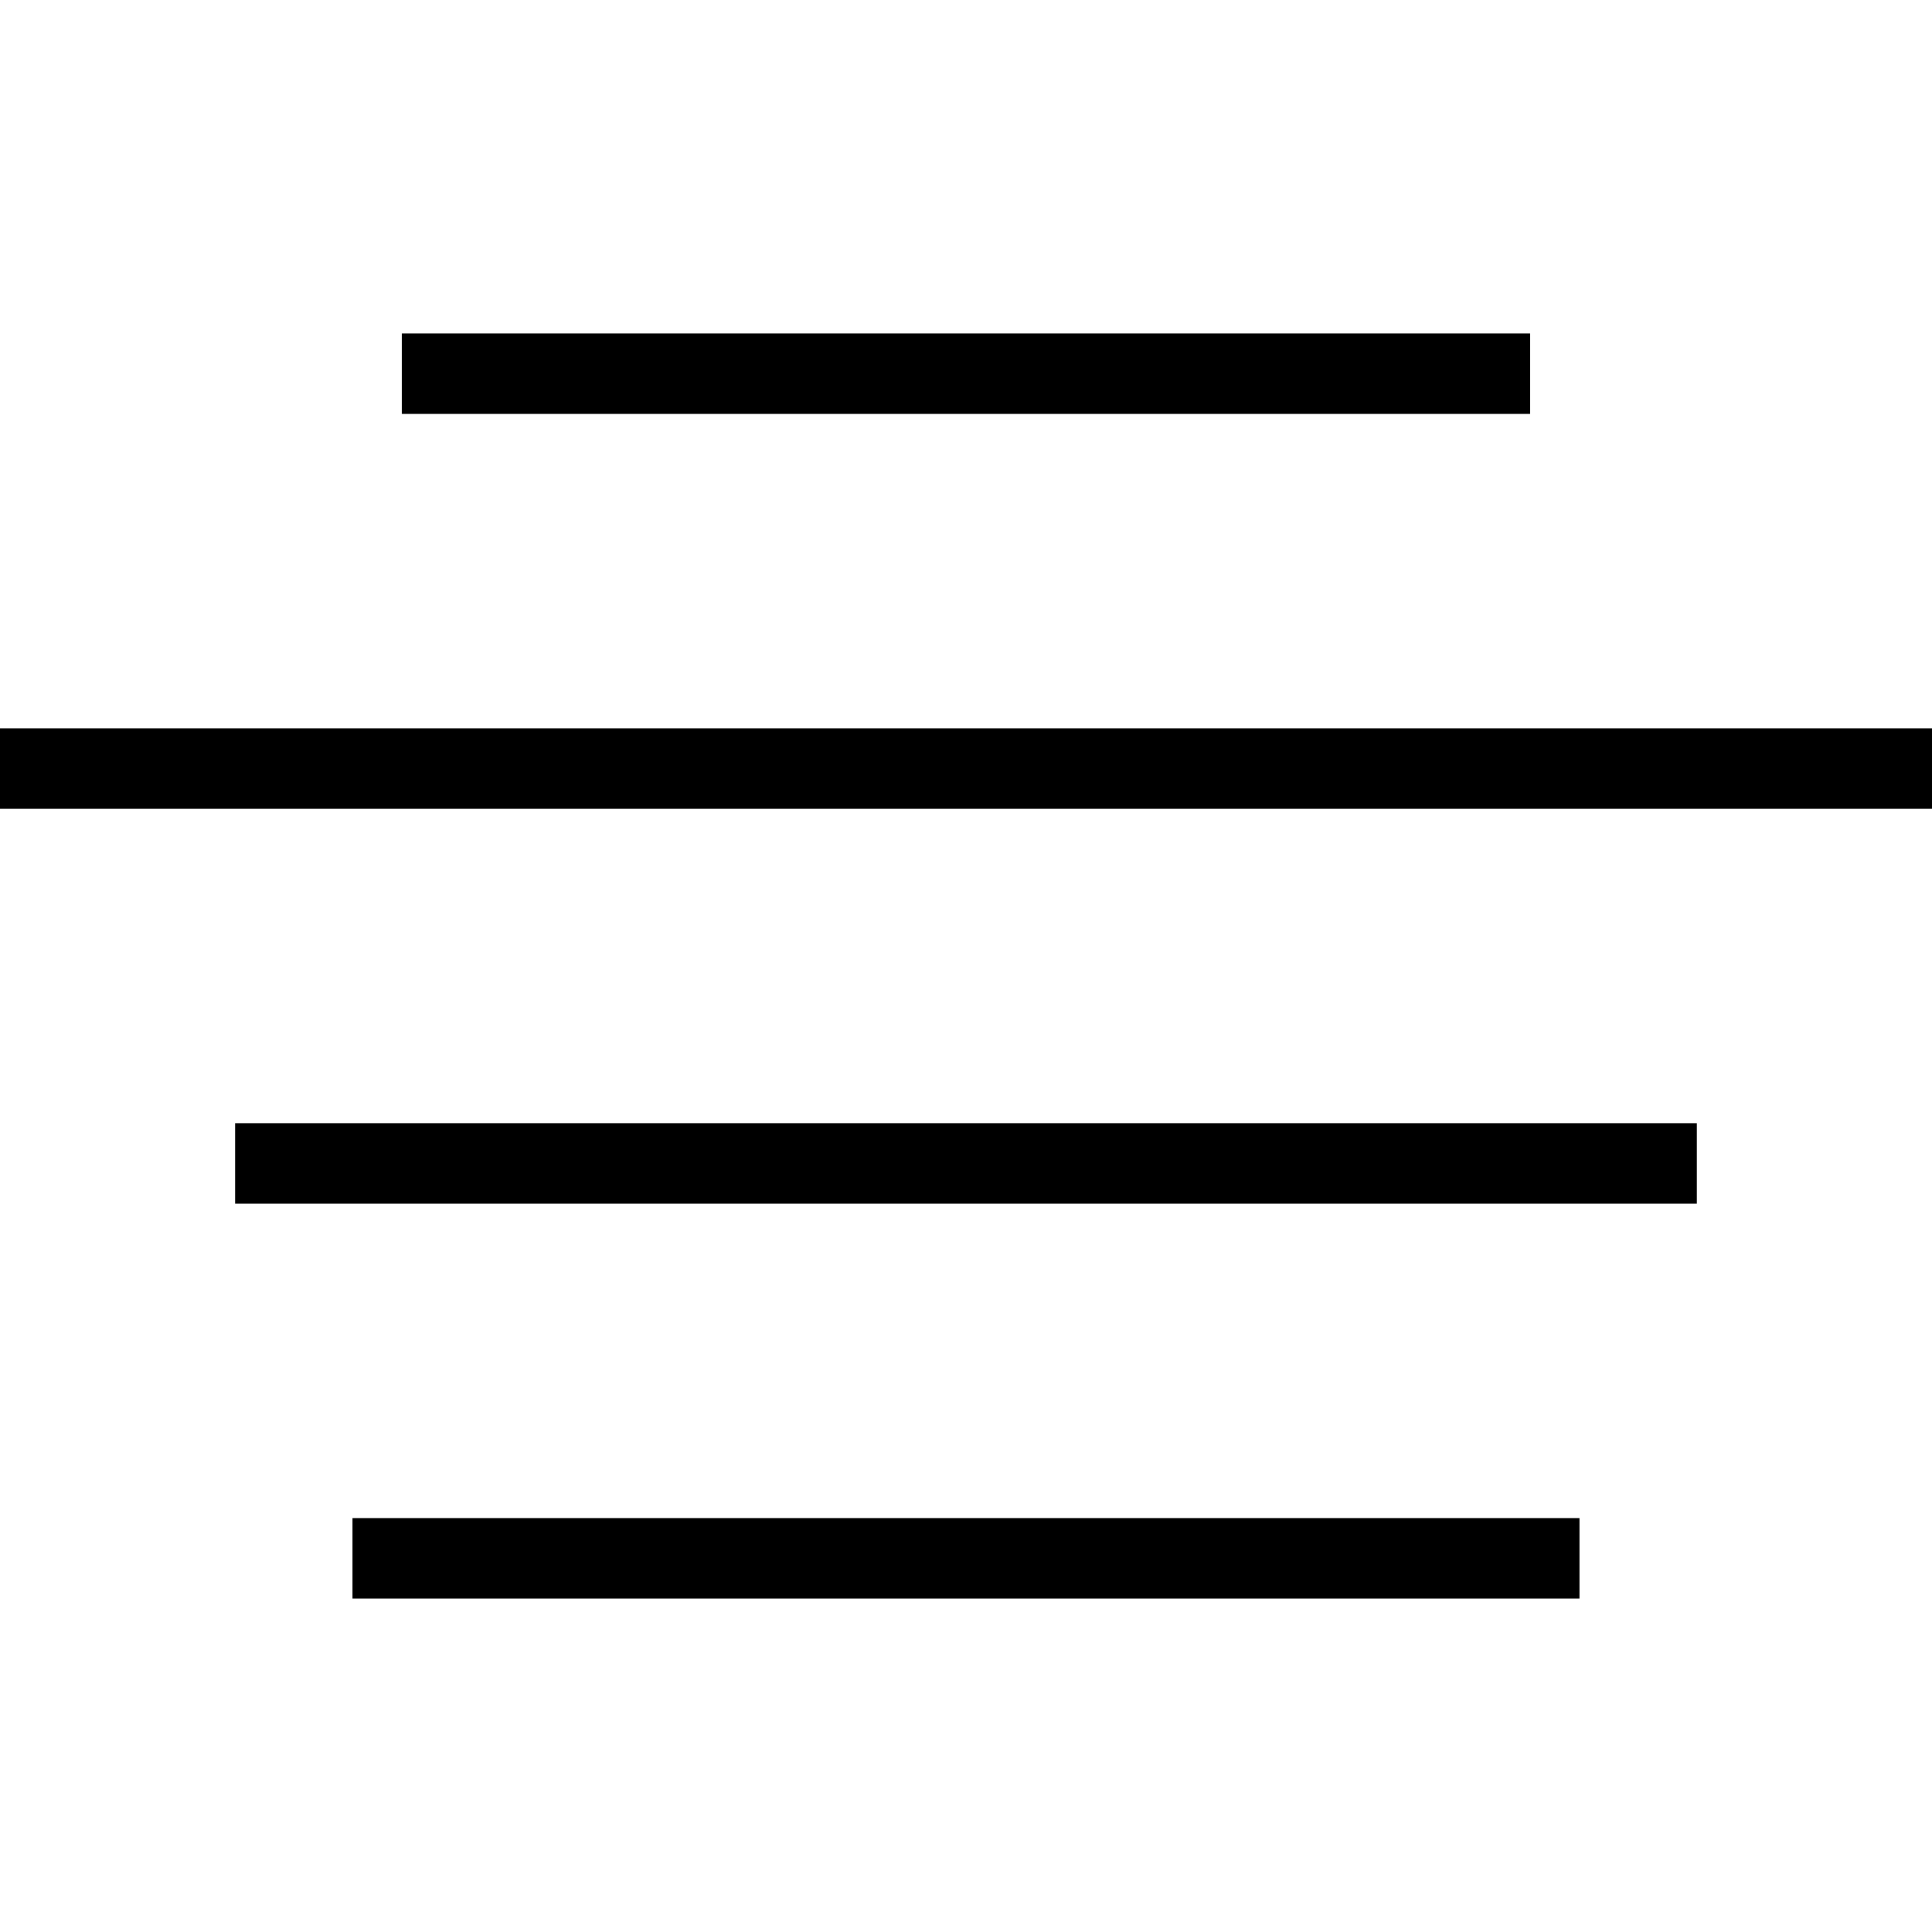 <?xml version="1.0" encoding="utf-8"?>
<!-- Generator: Adobe Illustrator 16.0.0, SVG Export Plug-In . SVG Version: 6.00 Build 0)  -->
<!DOCTYPE svg PUBLIC "-//W3C//DTD SVG 1.1//EN" "http://www.w3.org/Graphics/SVG/1.1/DTD/svg11.dtd">
<svg version="1.1" id="Layer_1" xmlns="http://www.w3.org/2000/svg" xmlns:xlink="http://www.w3.org/1999/xlink" x="0px" y="0px"
	 width="48px" height="48px" viewBox="0 0 48 48" enable-background="new 0 0 48 48" xml:space="preserve">
<g>
	<g>
		<line fill="none" stroke="#000000" stroke-width="2" stroke-miterlimit="10" x1="9.983" y1="9.284" x2="38.016" y2="9.284"/>
	</g>
	<g>
		<line fill="none" stroke="#000000" stroke-width="2" stroke-miterlimit="10" x1="-0.001" y1="19.095" x2="48" y2="19.095"/>
	</g>
	<g>
		<line fill="none" stroke="#000000" stroke-width="2" stroke-miterlimit="10" x1="5.841" y1="28.905" x2="42.158" y2="28.905"/>
	</g>
	<g>
		<line fill="none" stroke="#000000" stroke-width="2" stroke-miterlimit="10" x1="8.757" y1="38.716" x2="39.242" y2="38.716"/>
	</g>
</g>
</svg>
